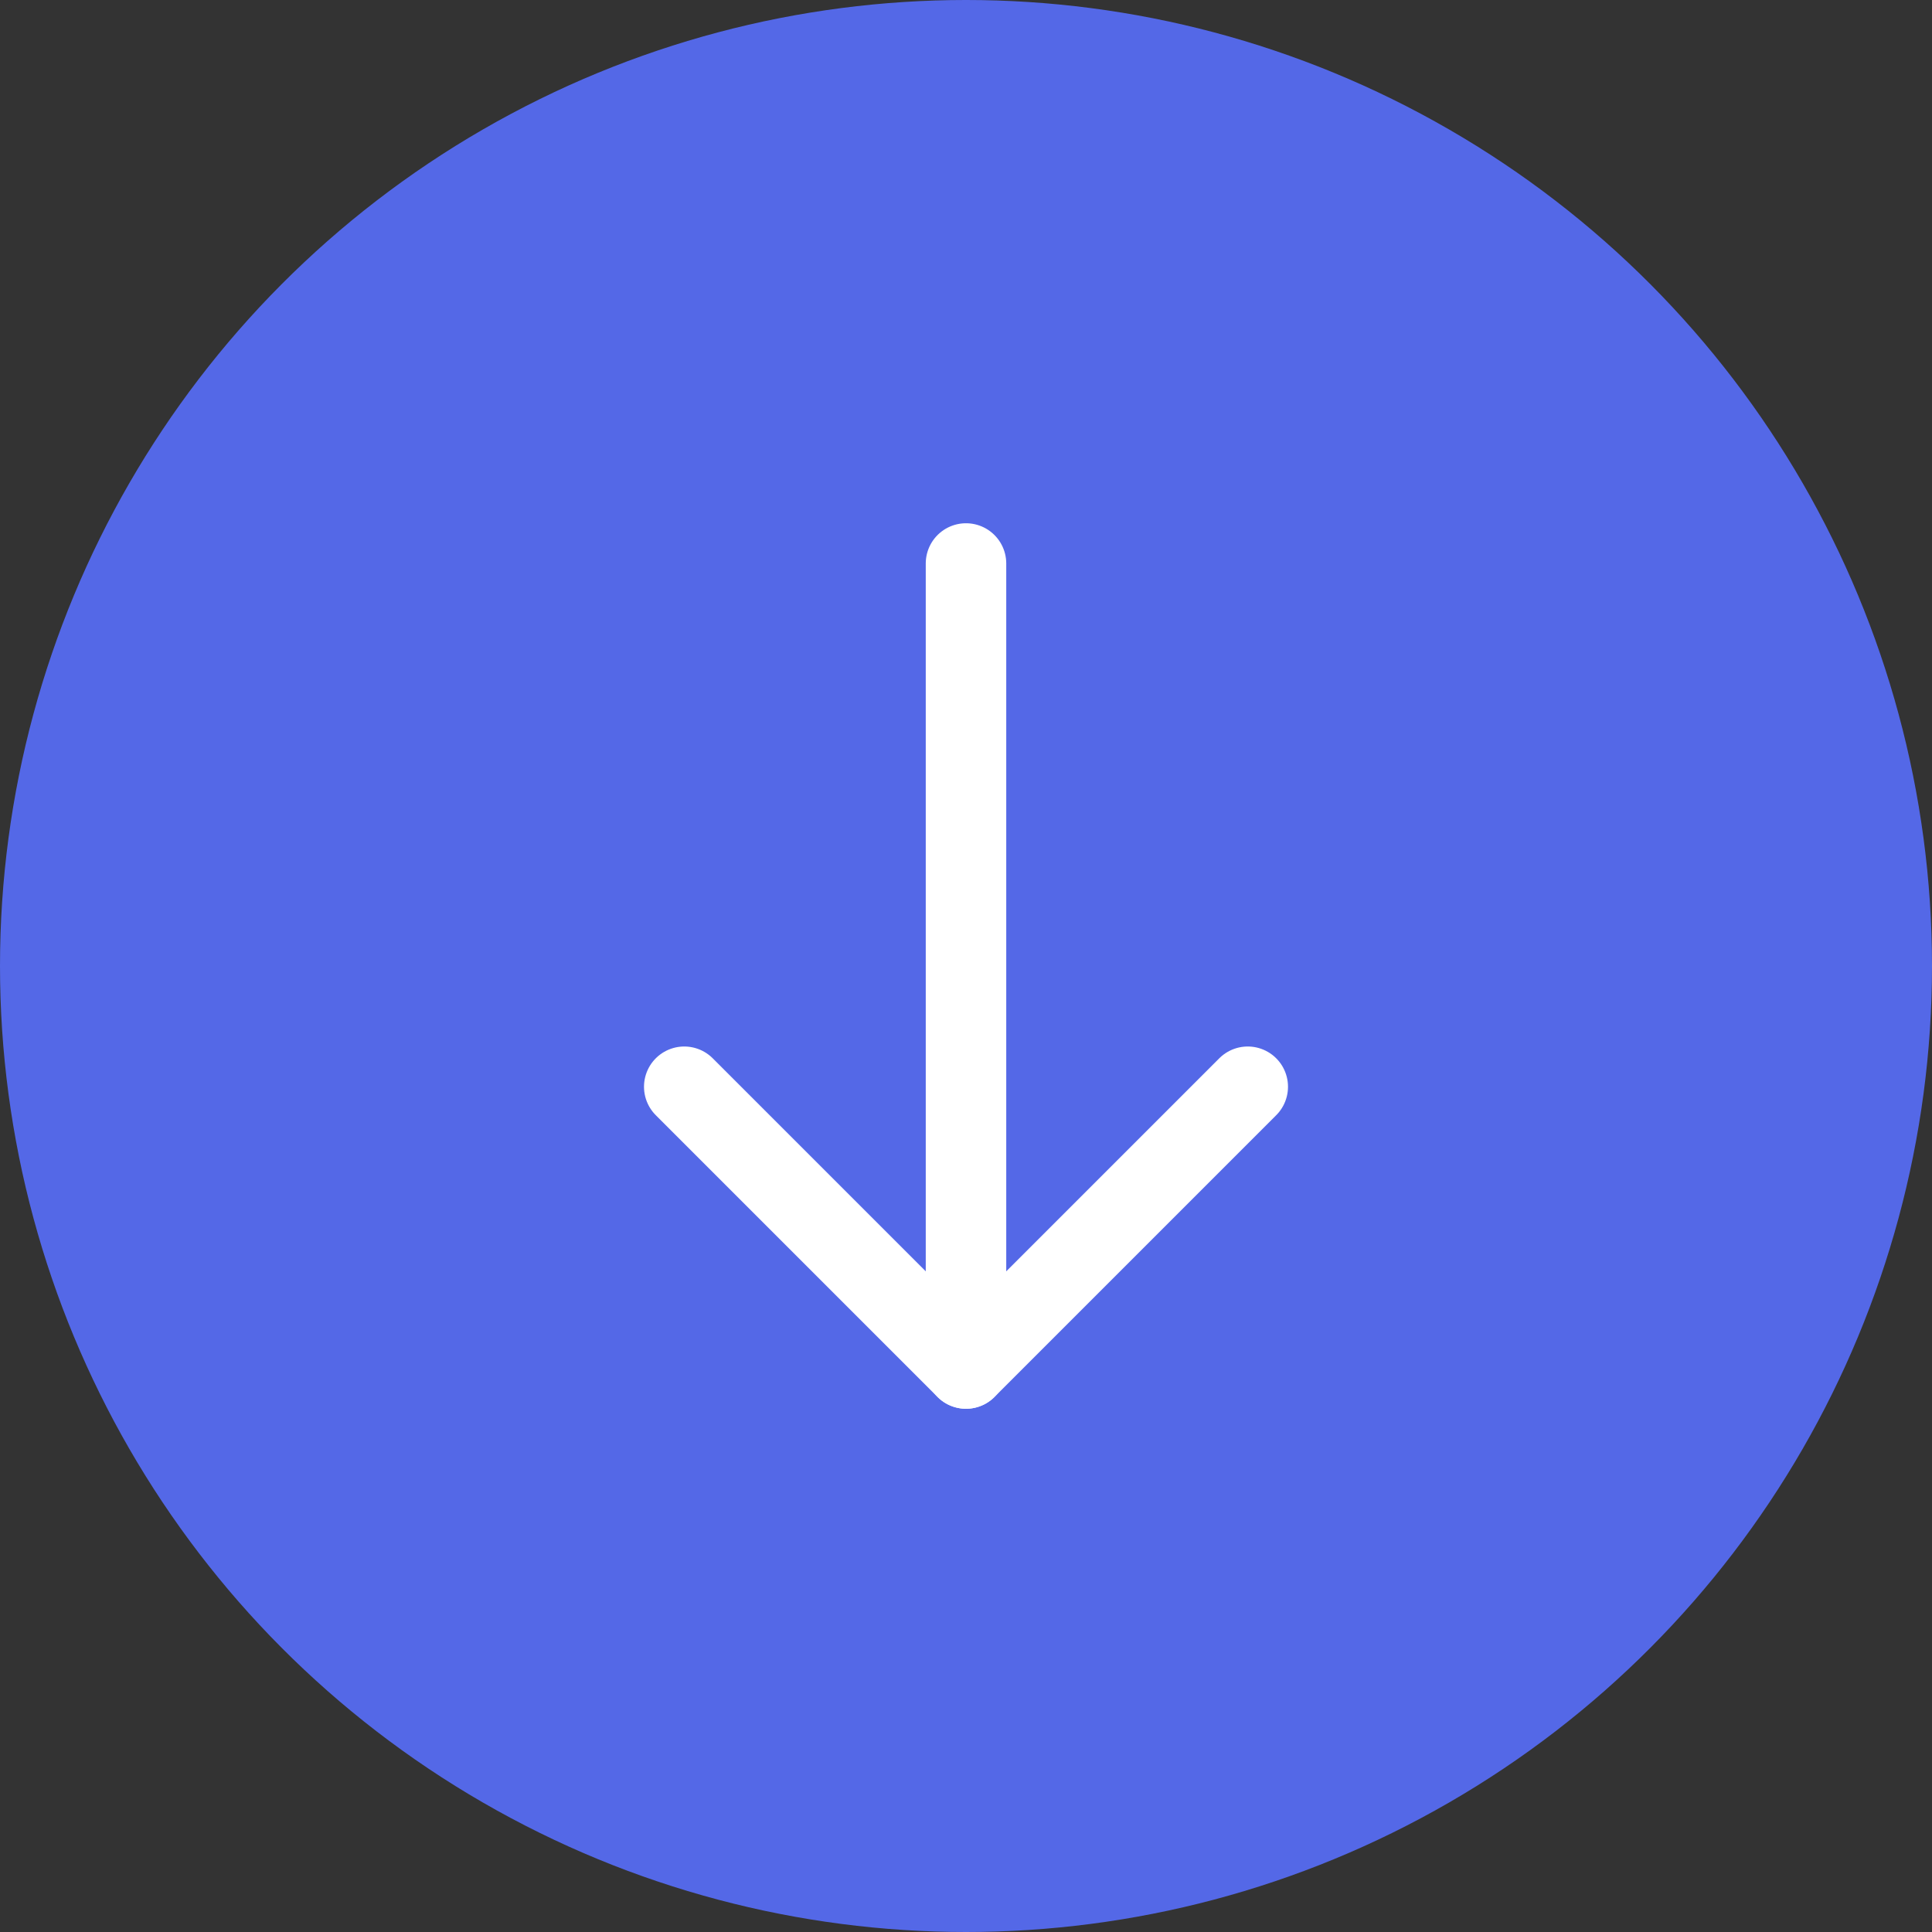 <svg width="48" height="48" viewBox="0 0 48 48" fill="none" xmlns="http://www.w3.org/2000/svg">
<rect x="0" y="0" width="48" height="48" fill="#333333" stroke="none"/>
<circle cx="24" cy="24" r="24" fill="#5468E7"/>
<path d="M24 14V34" stroke="white" stroke-width="2" stroke-linecap="round" stroke-linejoin="round"/>
<path d="M31 27L24 34L17 27" stroke="white" stroke-width="2" stroke-linecap="round" stroke-linejoin="round"/>
</svg>
